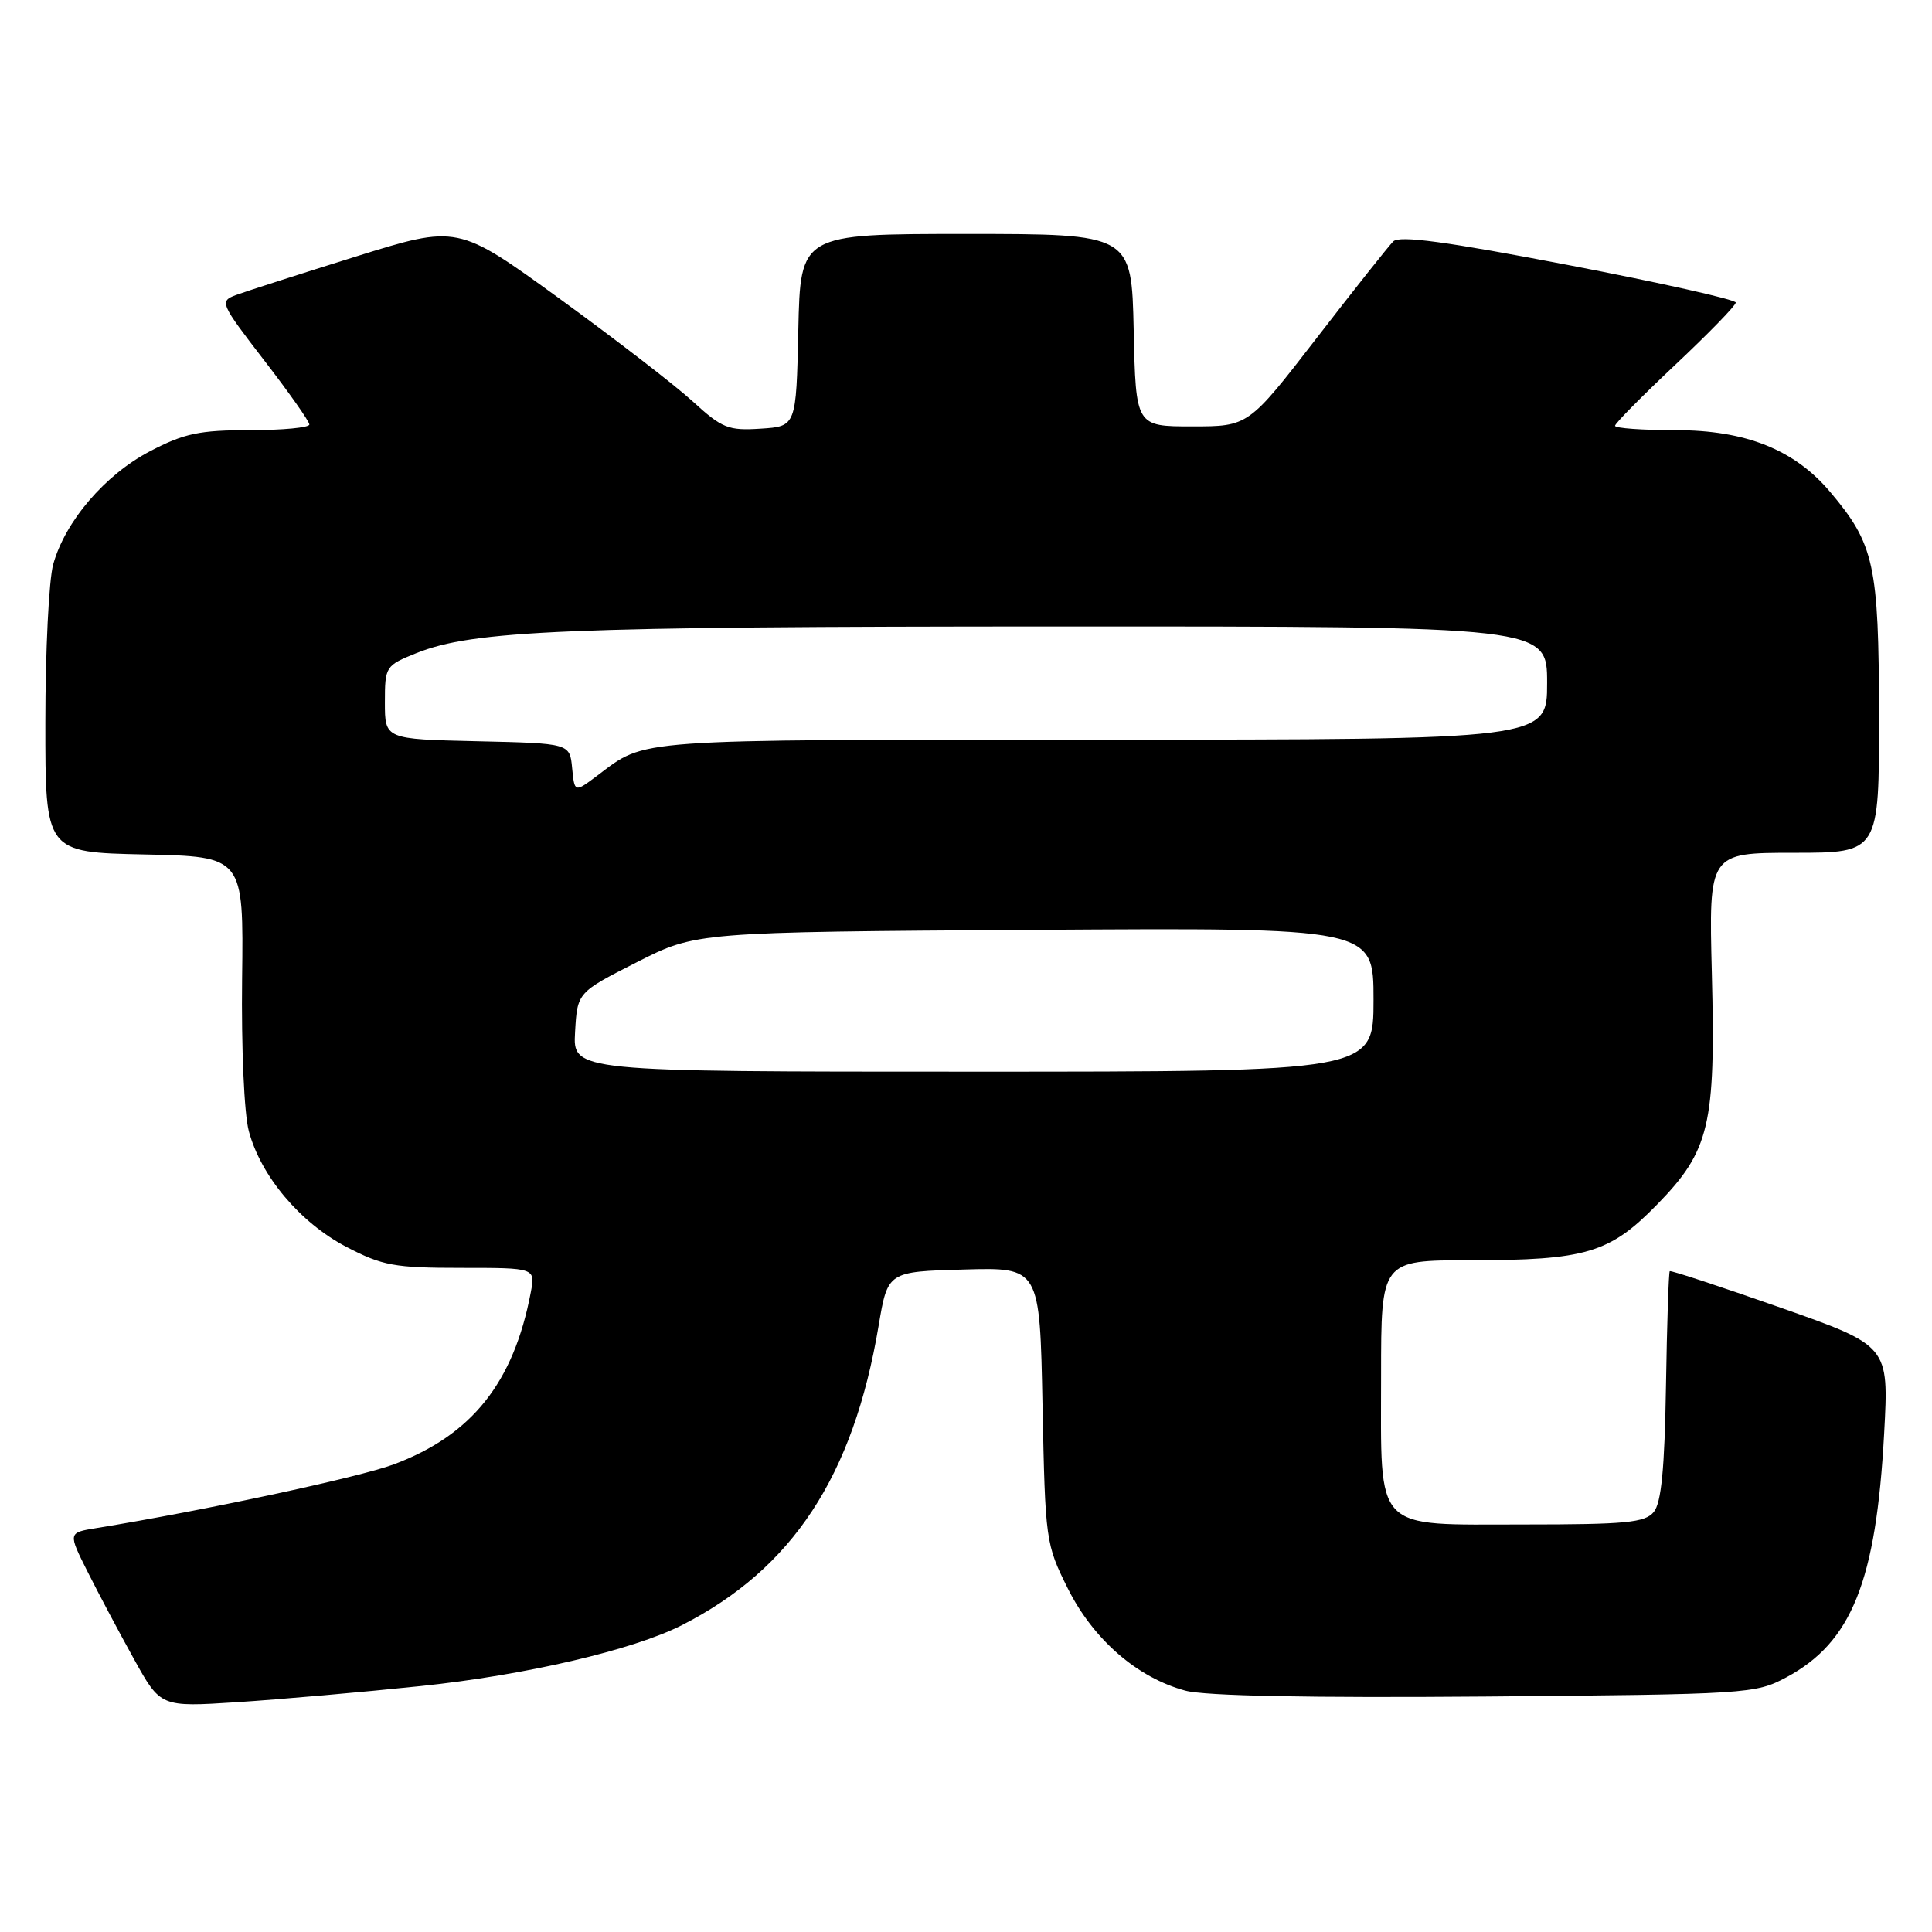 <?xml version="1.0" encoding="UTF-8" standalone="no"?>
<!DOCTYPE svg PUBLIC "-//W3C//DTD SVG 1.1//EN" "http://www.w3.org/Graphics/SVG/1.1/DTD/svg11.dtd" >
<svg xmlns="http://www.w3.org/2000/svg" xmlns:xlink="http://www.w3.org/1999/xlink" version="1.1" viewBox="0 0 256 256">
 <g >
 <path fill="currentColor"
d=" M 55.77 223.41 C 69.61 221.97 83.87 218.64 90.34 215.35 C 105.00 207.89 113.07 195.62 116.42 175.67 C 117.63 168.50 117.63 168.50 127.70 168.22 C 137.78 167.93 137.78 167.93 138.14 186.22 C 138.50 204.19 138.56 204.60 141.50 210.50 C 144.88 217.25 150.69 222.30 157.07 224.02 C 159.67 224.72 173.53 224.99 196.78 224.80 C 231.58 224.51 232.61 224.44 236.69 222.26 C 245.36 217.62 248.60 209.56 249.66 189.91 C 250.29 178.32 250.29 178.32 235.90 173.26 C 227.98 170.48 221.39 168.31 221.25 168.44 C 221.11 168.57 220.88 175.43 220.75 183.68 C 220.57 194.64 220.13 199.14 219.13 200.35 C 217.96 201.76 215.43 202.00 201.93 202.00 C 181.81 202.00 183.00 203.24 183.00 182.28 C 183.00 167.00 183.00 167.00 194.75 166.99 C 210.15 166.99 213.28 166.05 219.56 159.62 C 226.54 152.47 227.34 149.09 226.83 129.03 C 226.42 113.00 226.42 113.00 237.71 113.00 C 249.00 113.00 249.00 113.00 248.98 94.75 C 248.95 74.82 248.36 72.12 242.52 65.20 C 237.78 59.58 231.33 57.00 222.03 57.00 C 217.61 57.00 214.00 56.74 214.00 56.42 C 214.00 56.10 217.60 52.46 222.00 48.32 C 226.40 44.18 230.00 40.48 230.00 40.09 C 230.00 39.70 220.04 37.47 207.86 35.13 C 191.63 32.01 185.43 31.17 184.61 31.99 C 184.00 32.60 179.43 38.36 174.46 44.80 C 165.42 56.50 165.42 56.50 157.96 56.50 C 150.50 56.50 150.50 56.50 150.22 43.75 C 149.94 31.00 149.94 31.00 128.00 31.00 C 106.06 31.00 106.06 31.00 105.78 43.75 C 105.50 56.50 105.50 56.50 100.79 56.80 C 96.51 57.08 95.68 56.75 91.79 53.19 C 89.43 51.03 81.46 44.89 74.07 39.52 C 60.64 29.78 60.64 29.78 47.07 34.02 C 39.61 36.35 32.49 38.64 31.25 39.10 C 29.07 39.92 29.19 40.20 34.99 47.73 C 38.29 52.00 40.99 55.84 40.99 56.25 C 41.00 56.66 37.45 57.00 33.11 57.00 C 26.43 57.00 24.42 57.42 19.88 59.79 C 13.91 62.91 8.63 69.08 7.05 74.78 C 6.48 76.82 6.01 86.25 6.01 95.72 C 6.00 112.94 6.00 112.94 19.14 113.22 C 32.28 113.50 32.28 113.50 32.08 129.67 C 31.97 138.87 32.35 147.57 32.97 149.88 C 34.57 155.85 39.77 162.01 45.88 165.21 C 50.68 167.71 52.24 168.00 61.09 168.00 C 70.95 168.00 70.95 168.00 70.33 171.25 C 68.06 183.22 62.52 190.17 52.17 194.04 C 47.56 195.76 26.98 200.17 12.76 202.48 C 9.01 203.09 9.01 203.09 11.62 208.29 C 13.06 211.16 15.82 216.36 17.76 219.85 C 21.28 226.20 21.28 226.20 31.39 225.55 C 36.95 225.19 47.92 224.23 55.77 223.41 Z  M 76.20 136.75 C 76.50 131.50 76.50 131.50 84.38 127.50 C 92.25 123.50 92.25 123.50 137.13 123.21 C 182.00 122.92 182.00 122.92 182.00 132.46 C 182.00 142.00 182.00 142.00 128.95 142.00 C 75.90 142.00 75.90 142.00 76.20 136.75 Z  M 75.81 101.77 C 75.50 98.50 75.50 98.50 63.25 98.22 C 51.00 97.94 51.00 97.94 51.00 93.08 C 51.00 88.31 51.08 88.19 55.18 86.54 C 62.75 83.52 74.78 83.02 140.25 83.01 C 205.00 83.00 205.00 83.00 205.00 90.50 C 205.00 98.00 205.00 98.00 145.75 98.01 C 83.12 98.03 85.71 97.85 79.15 102.77 C 76.13 105.04 76.13 105.04 75.81 101.77 Z "/>
</g>
</svg>